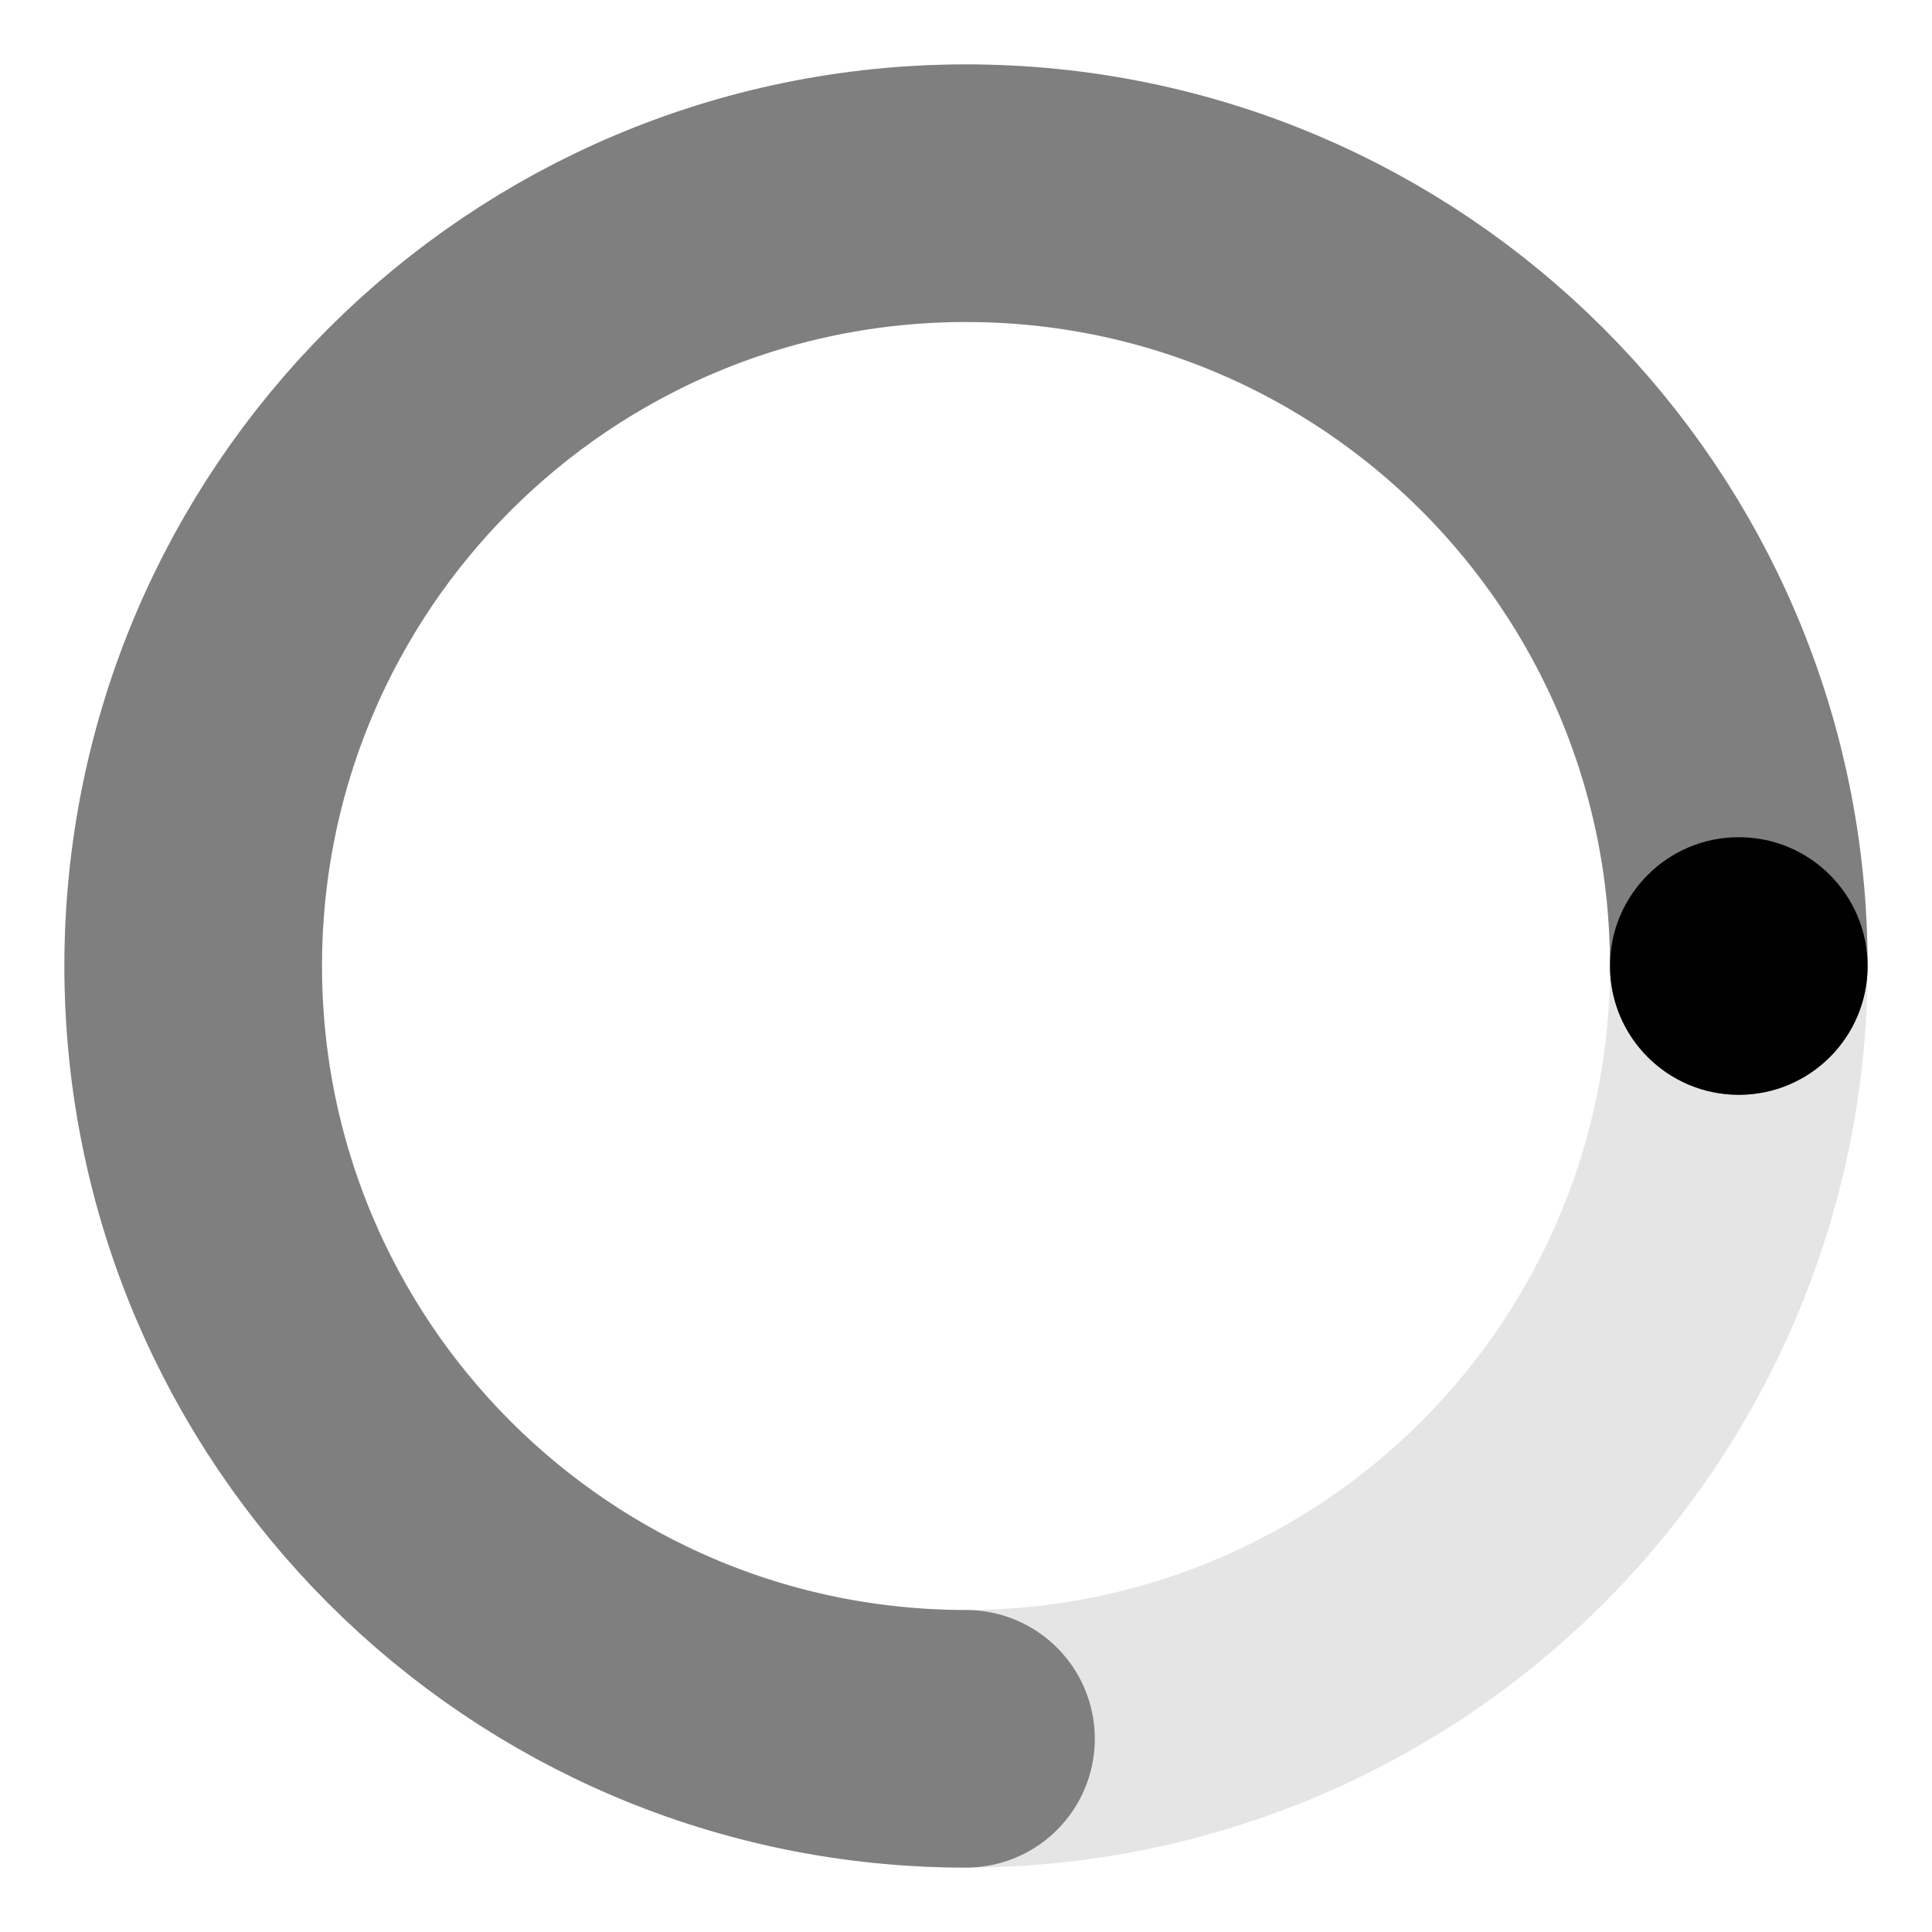 <svg width="15" height="15" viewBox="0 0 15 15" fill="none" xmlns="http://www.w3.org/2000/svg">
<g clip-path="url(#clip0_76_8746)">
<g opacity="0.5">
<circle opacity="0.2" cx="7.5" cy="7.5" r="6" stroke="black" stroke-width="2"/>
<path d="M13.5 7.5C13.5 4.186 10.814 1.5 7.5 1.5C4.186 1.5 1.5 4.186 1.5 7.5C1.5 10.814 4.186 13.5 7.5 13.5" stroke="black" stroke-width="2" stroke-linecap="round"/>
</g>
<circle cx="13.5" cy="7.5" r="1" fill="black"/>
</g>
<defs>
<clipPath id="clip0_76_8746">
<rect width="15" height="15" fill="white"/>
</clipPath>
</defs>
</svg>
